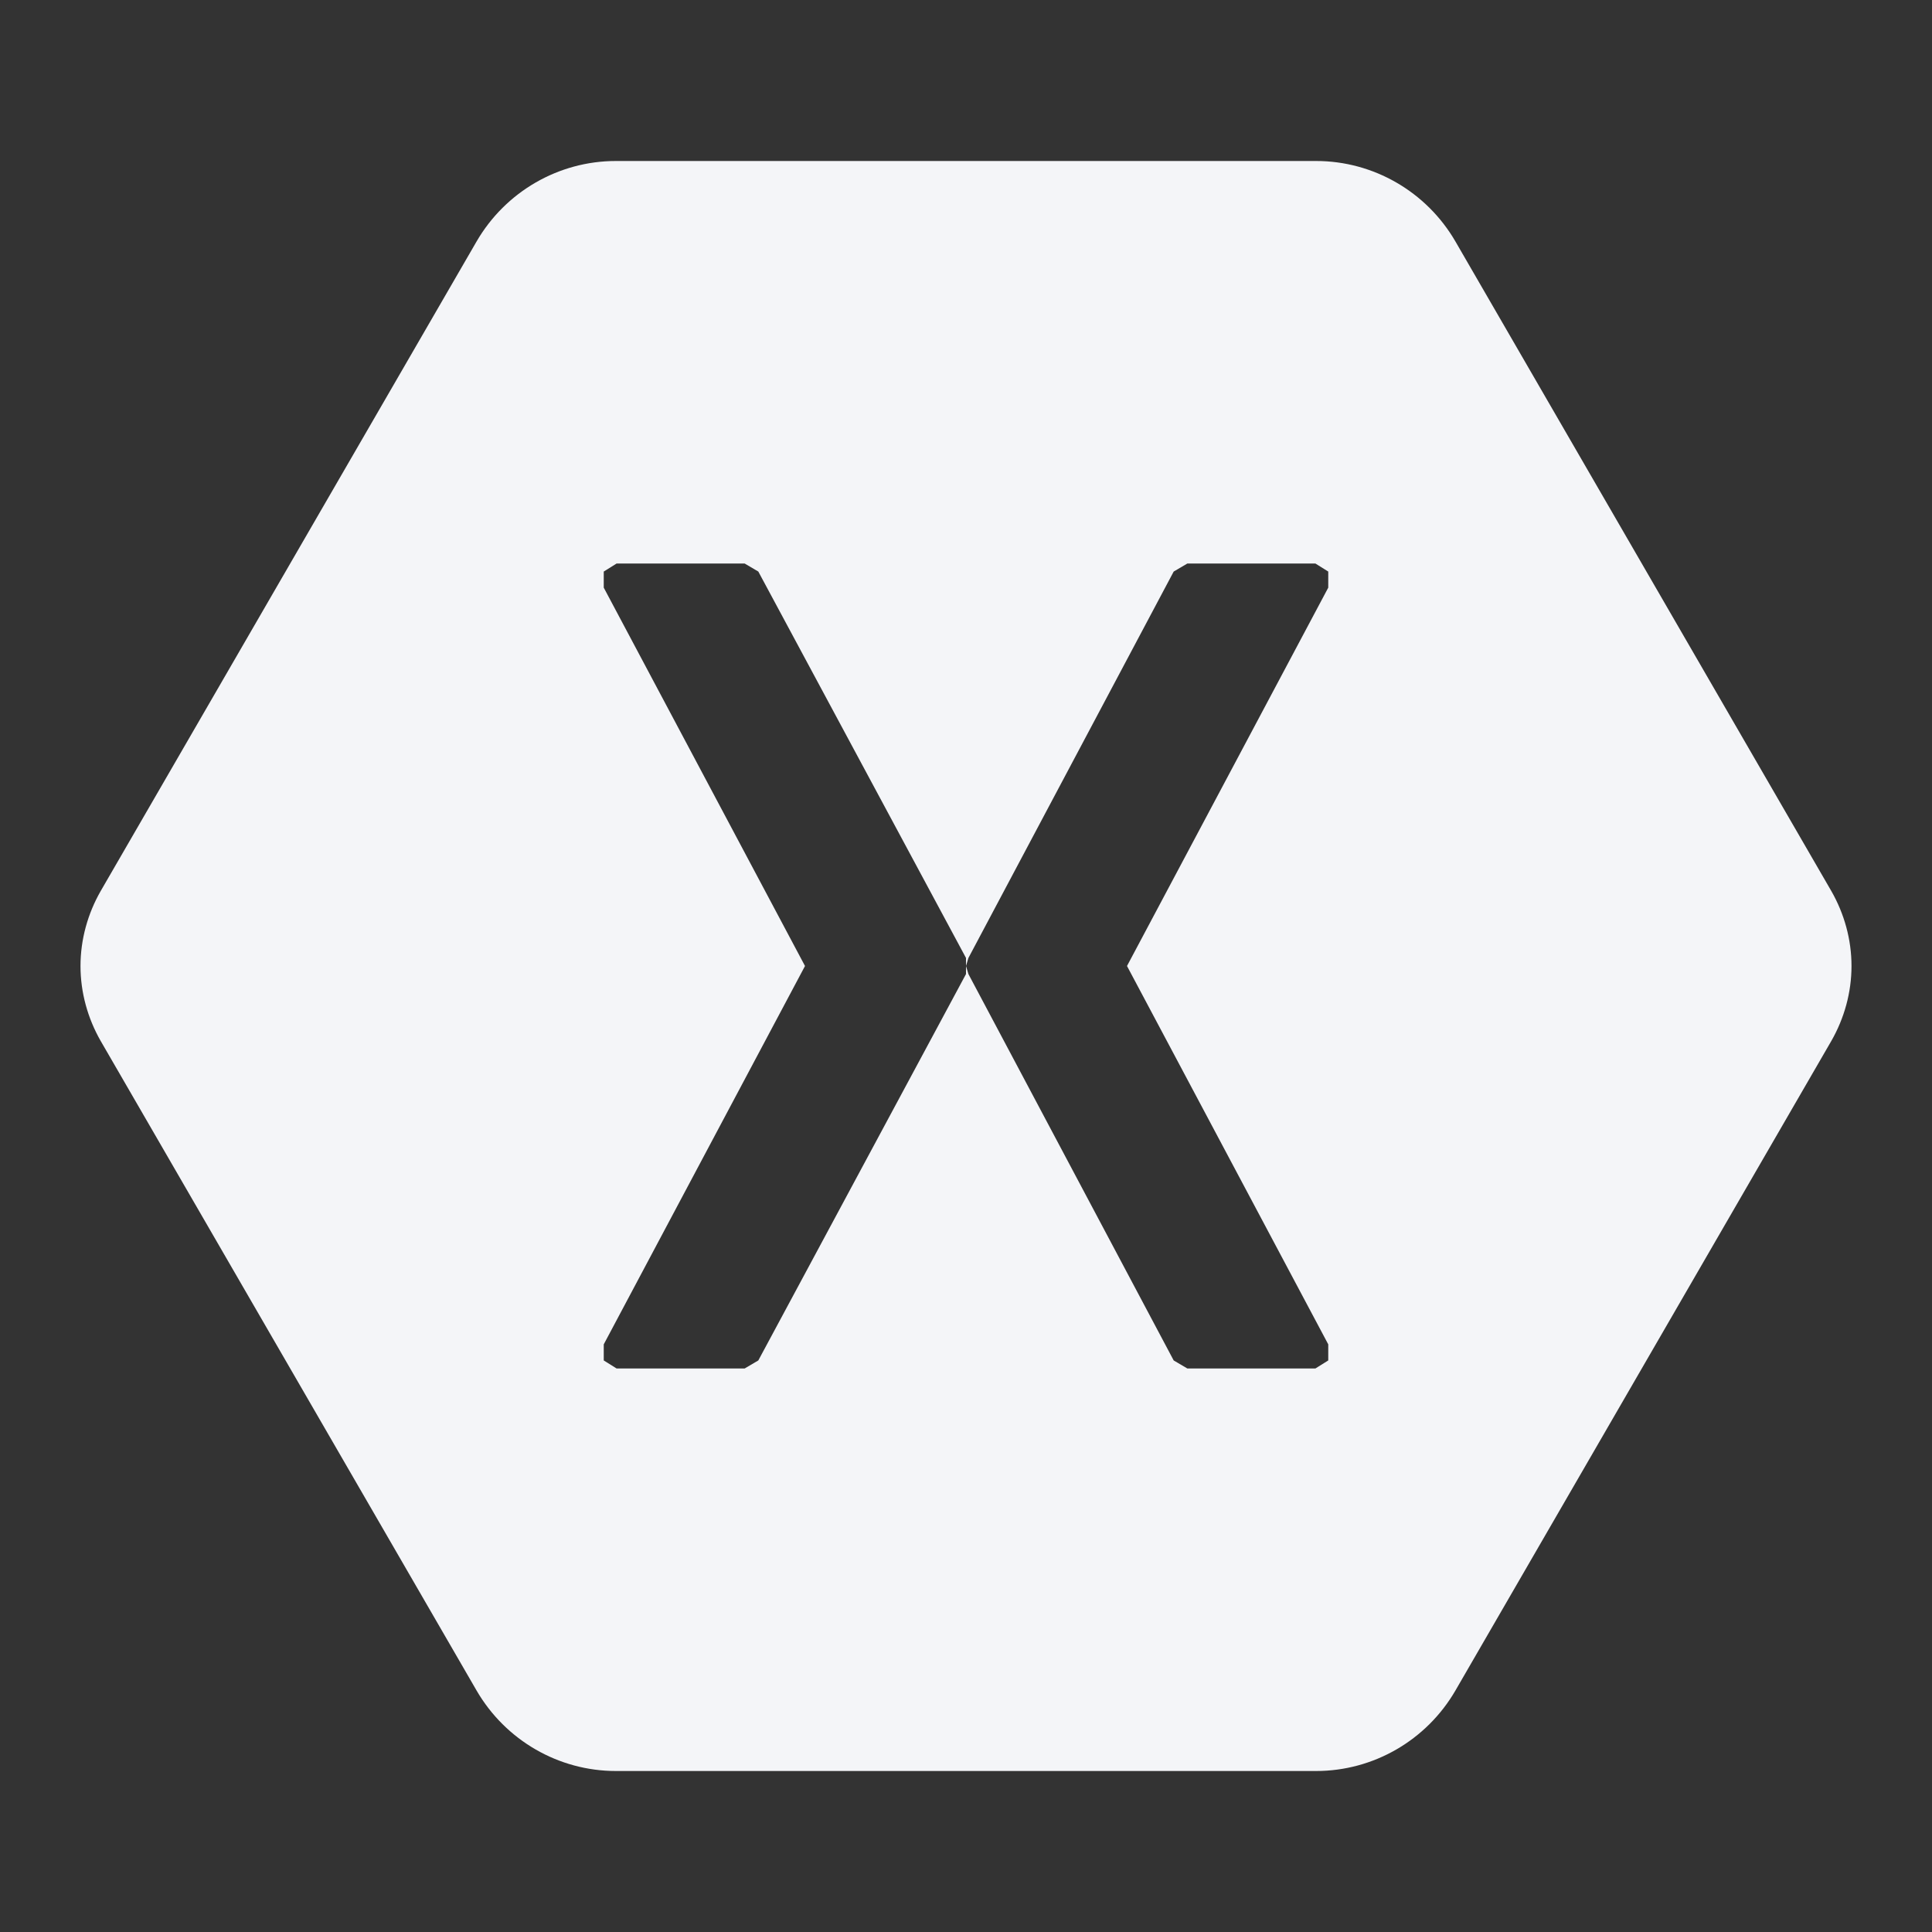 <?xml version="1.0" encoding="UTF-8"?><!DOCTYPE svg PUBLIC "-//W3C//DTD SVG 1.1//EN" "http://www.w3.org/Graphics/SVG/1.1/DTD/svg11.dtd"><svg fill="#f4f5f8" xmlns="http://www.w3.org/2000/svg" xmlns:xlink="http://www.w3.org/1999/xlink" version="1.1" id="mdi-xamarin" width="24" height="24" viewBox="0 0 24 24"><rect x="0" y="0" width="24" height="24" fill="#333333" stroke="none"/><path d="M22.75,11.07C22.91,11.35 23,11.67 23,12C23,12.33 22.91,12.65 22.75,12.93L18.08,21C17.72,21.62 17.06,22 16.35,22H7.65C6.94,22 6.28,21.62 5.92,21L1.25,12.93C1.09,12.65 1,12.33 1,12C1,11.67 1.09,11.35 1.25,11.07L5.92,3C6.28,2.38 6.94,2 7.65,2H16.35C17.06,2 17.72,2.38 18.08,3L22.75,11.07M12,12V11.9L9.42,7.1L9.25,7H7.66L7.5,7.1V7.3L10,12L7.5,16.7V16.9L7.66,17H9.25L9.42,16.9L12,12.1V12L12.03,12.1L14.58,16.9L14.75,17H16.34L16.5,16.9V16.7L14,12L16.5,7.3V7.1L16.34,7H14.75L14.58,7.1L12.03,11.9L12,12Z" /></svg>